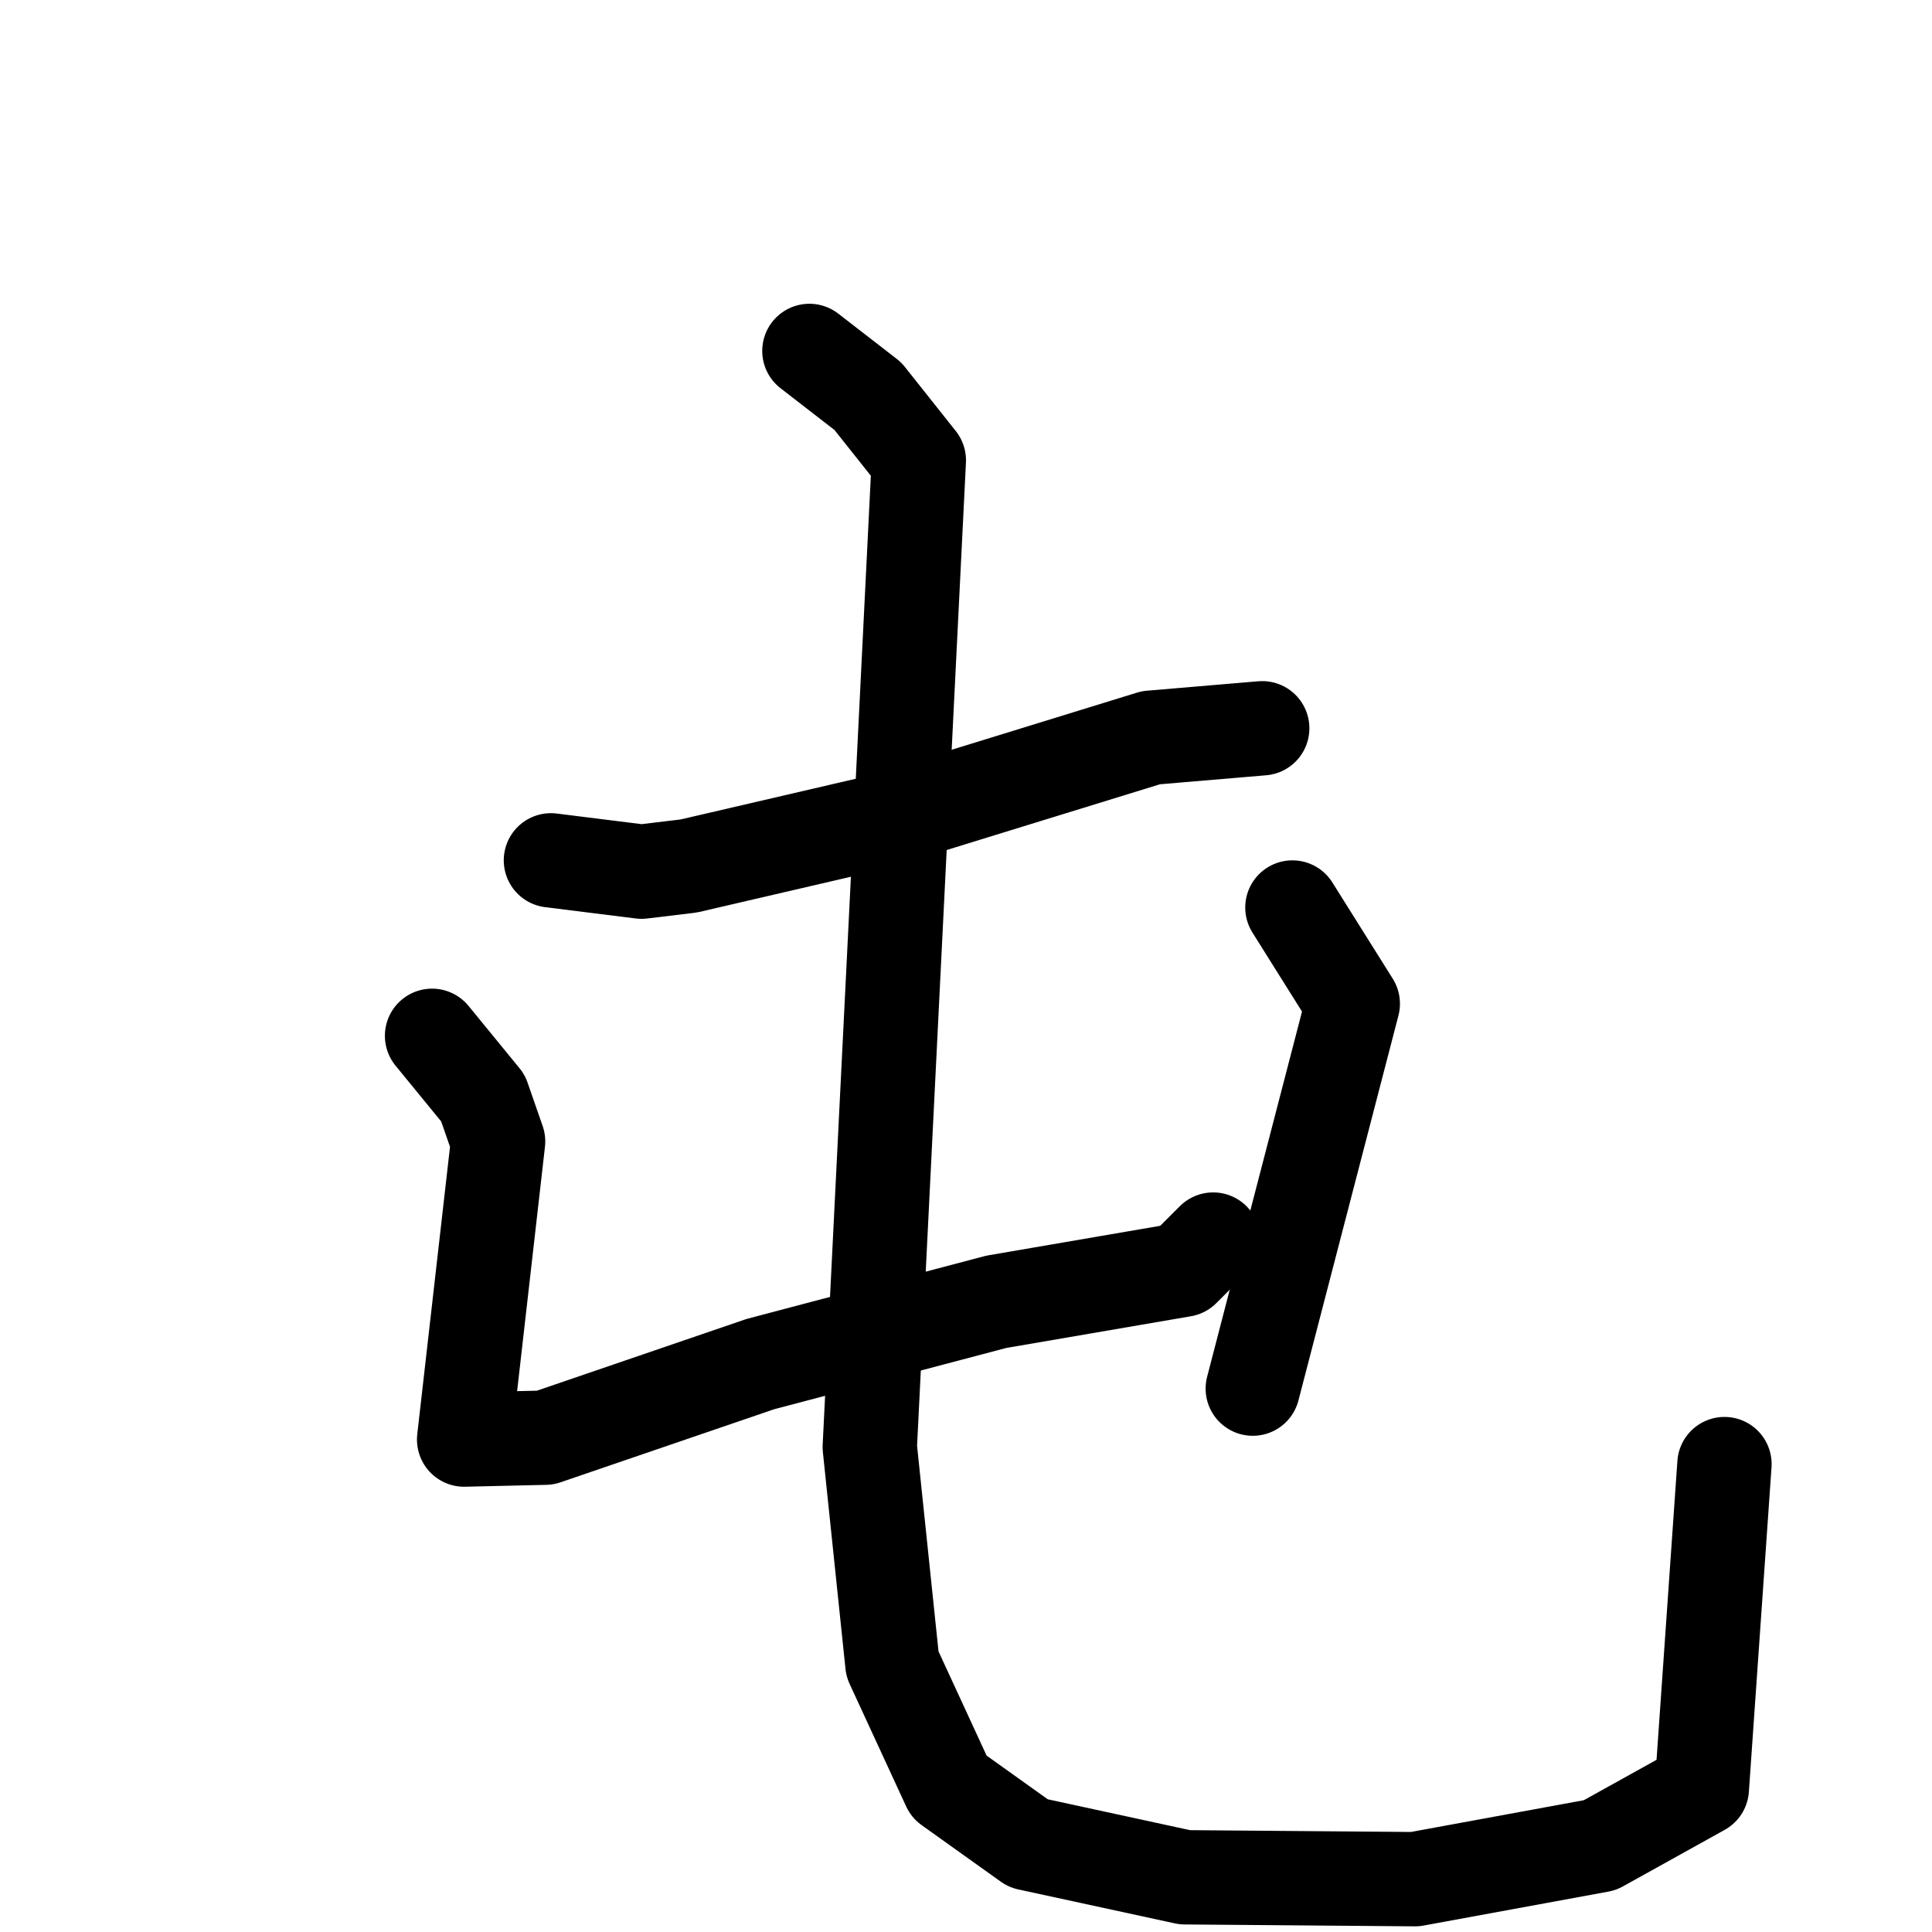 <svg xmlns="http://www.w3.org/2000/svg" viewBox="0 0 1024 1024">
  <g style="fill:none;stroke:#000000;stroke-width:50;stroke-linecap:round;stroke-linejoin:round;" transform="scale(1, 1) translate(0, 0)">
    <path d="M 292.0,456.0 L 340.0,462.0 L 365.0,459.0 L 464.0,436.0 L 610.0,391.0 L 669.0,386.0"/>
    <path d="M 229.0,549.0 L 256.0,582.0 L 264.0,605.0 L 246.0,763.0 L 289.0,762.0 L 403.0,723.0 L 528.0,690.0 L 627.0,673.0 L 643.0,657.0"/>
    <path d="M 685.0,481.0 L 717.0,532.0 L 664.0,736.0"/>
    <path d="M 429.0,186.0 L 460.0,210.0 L 487.0,244.0 L 461.0,767.0 L 473.0,882.0 L 503.0,947.0 L 545.0,977.0 L 628.0,995.0 L 750.0,996.0 L 848.0,978.0 L 902.0,948.0 L 914.0,776.0"/>
  </g>
</svg>
